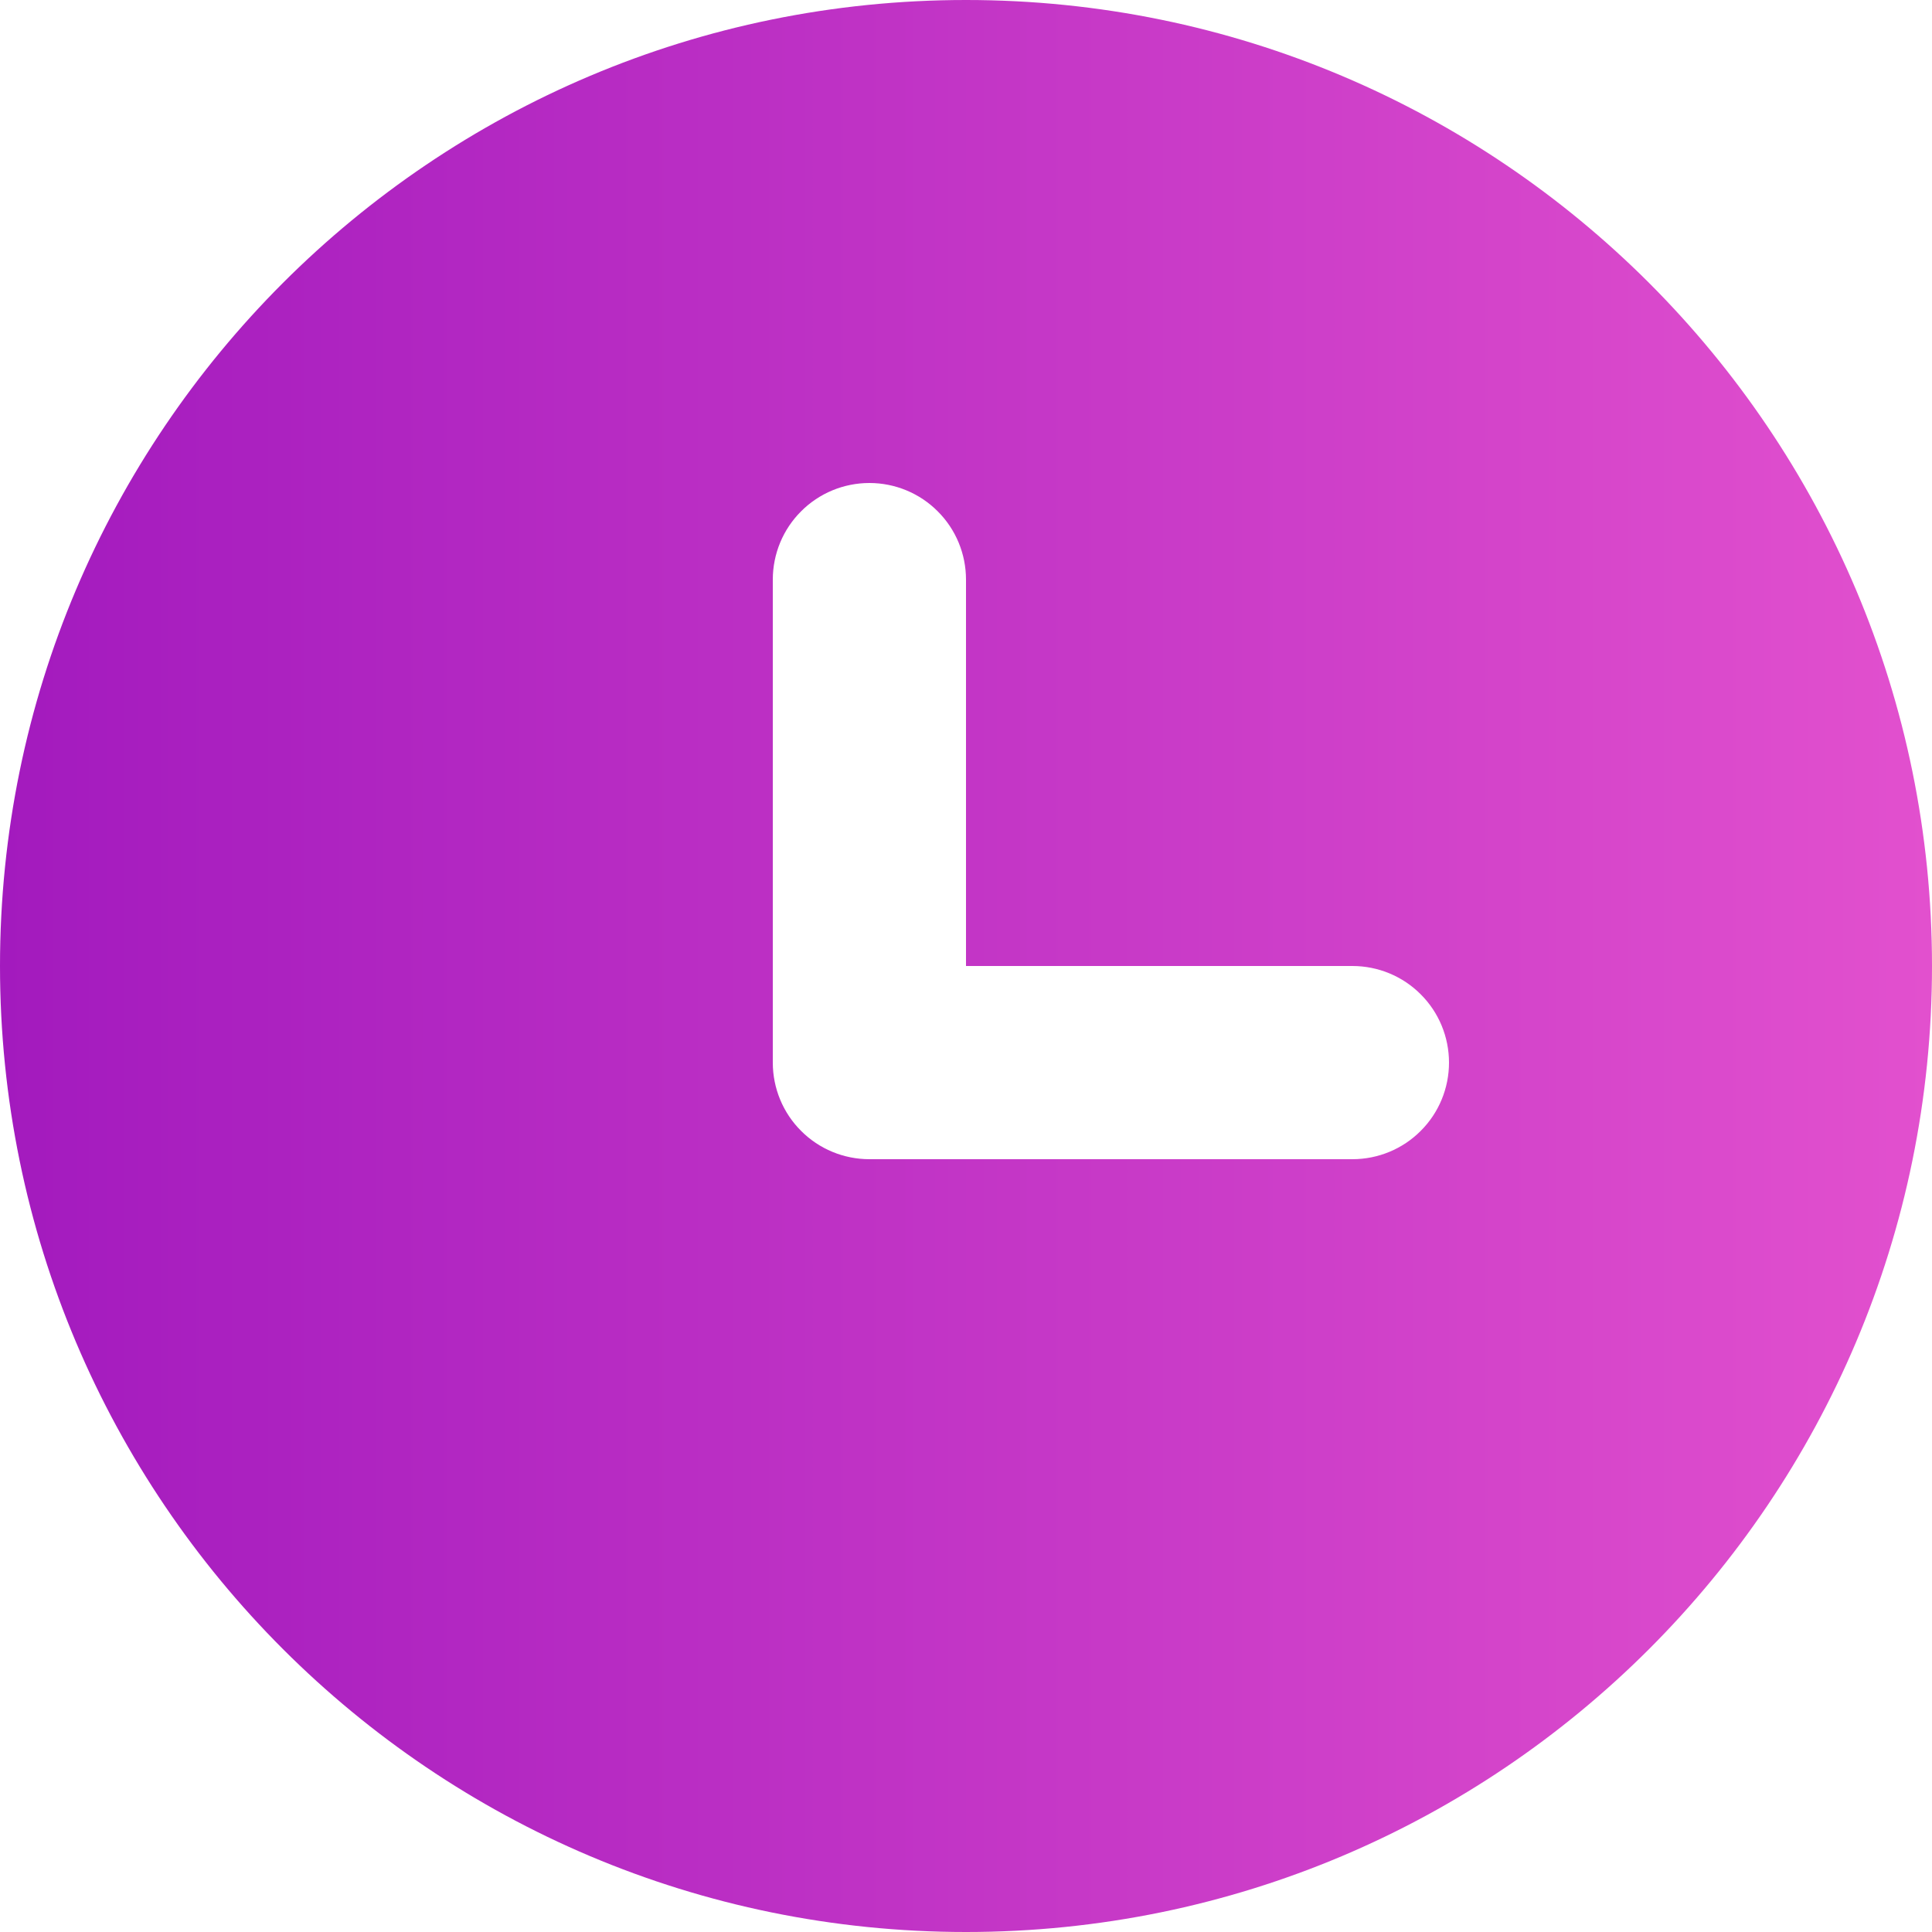 <svg width="20" height="20" viewBox="0 0 20 20" fill="none" xmlns="http://www.w3.org/2000/svg">
<path fill-rule="evenodd" clip-rule="evenodd" d="M0 10C0 4.477 4.477 0 10 0C15.523 0 20 4.477 20 10C20 15.523 15.523 20 10 20C4.477 20 0 15.523 0 10ZM10 6C10 5.735 9.895 5.48 9.707 5.293C9.52 5.105 9.265 5 9 5C8.735 5 8.48 5.105 8.293 5.293C8.105 5.48 8 5.735 8 6V11C8 11.265 8.105 11.52 8.293 11.707C8.48 11.895 8.735 12 9 12H14C14.265 12 14.52 11.895 14.707 11.707C14.895 11.52 15 11.265 15 11C15 10.735 14.895 10.48 14.707 10.293C14.52 10.105 14.265 10 14 10H10V6Z" fill="url(#paint0_linear_388_505)"/>
<defs>
<linearGradient id="paint0_linear_388_505" x1="0" y1="10" x2="20" y2="10" gradientUnits="userSpaceOnUse">
<stop stop-color="#A31ABE"/>
<stop offset="1" stop-color="#E250CE"/>
</linearGradient>
</defs>
</svg>
